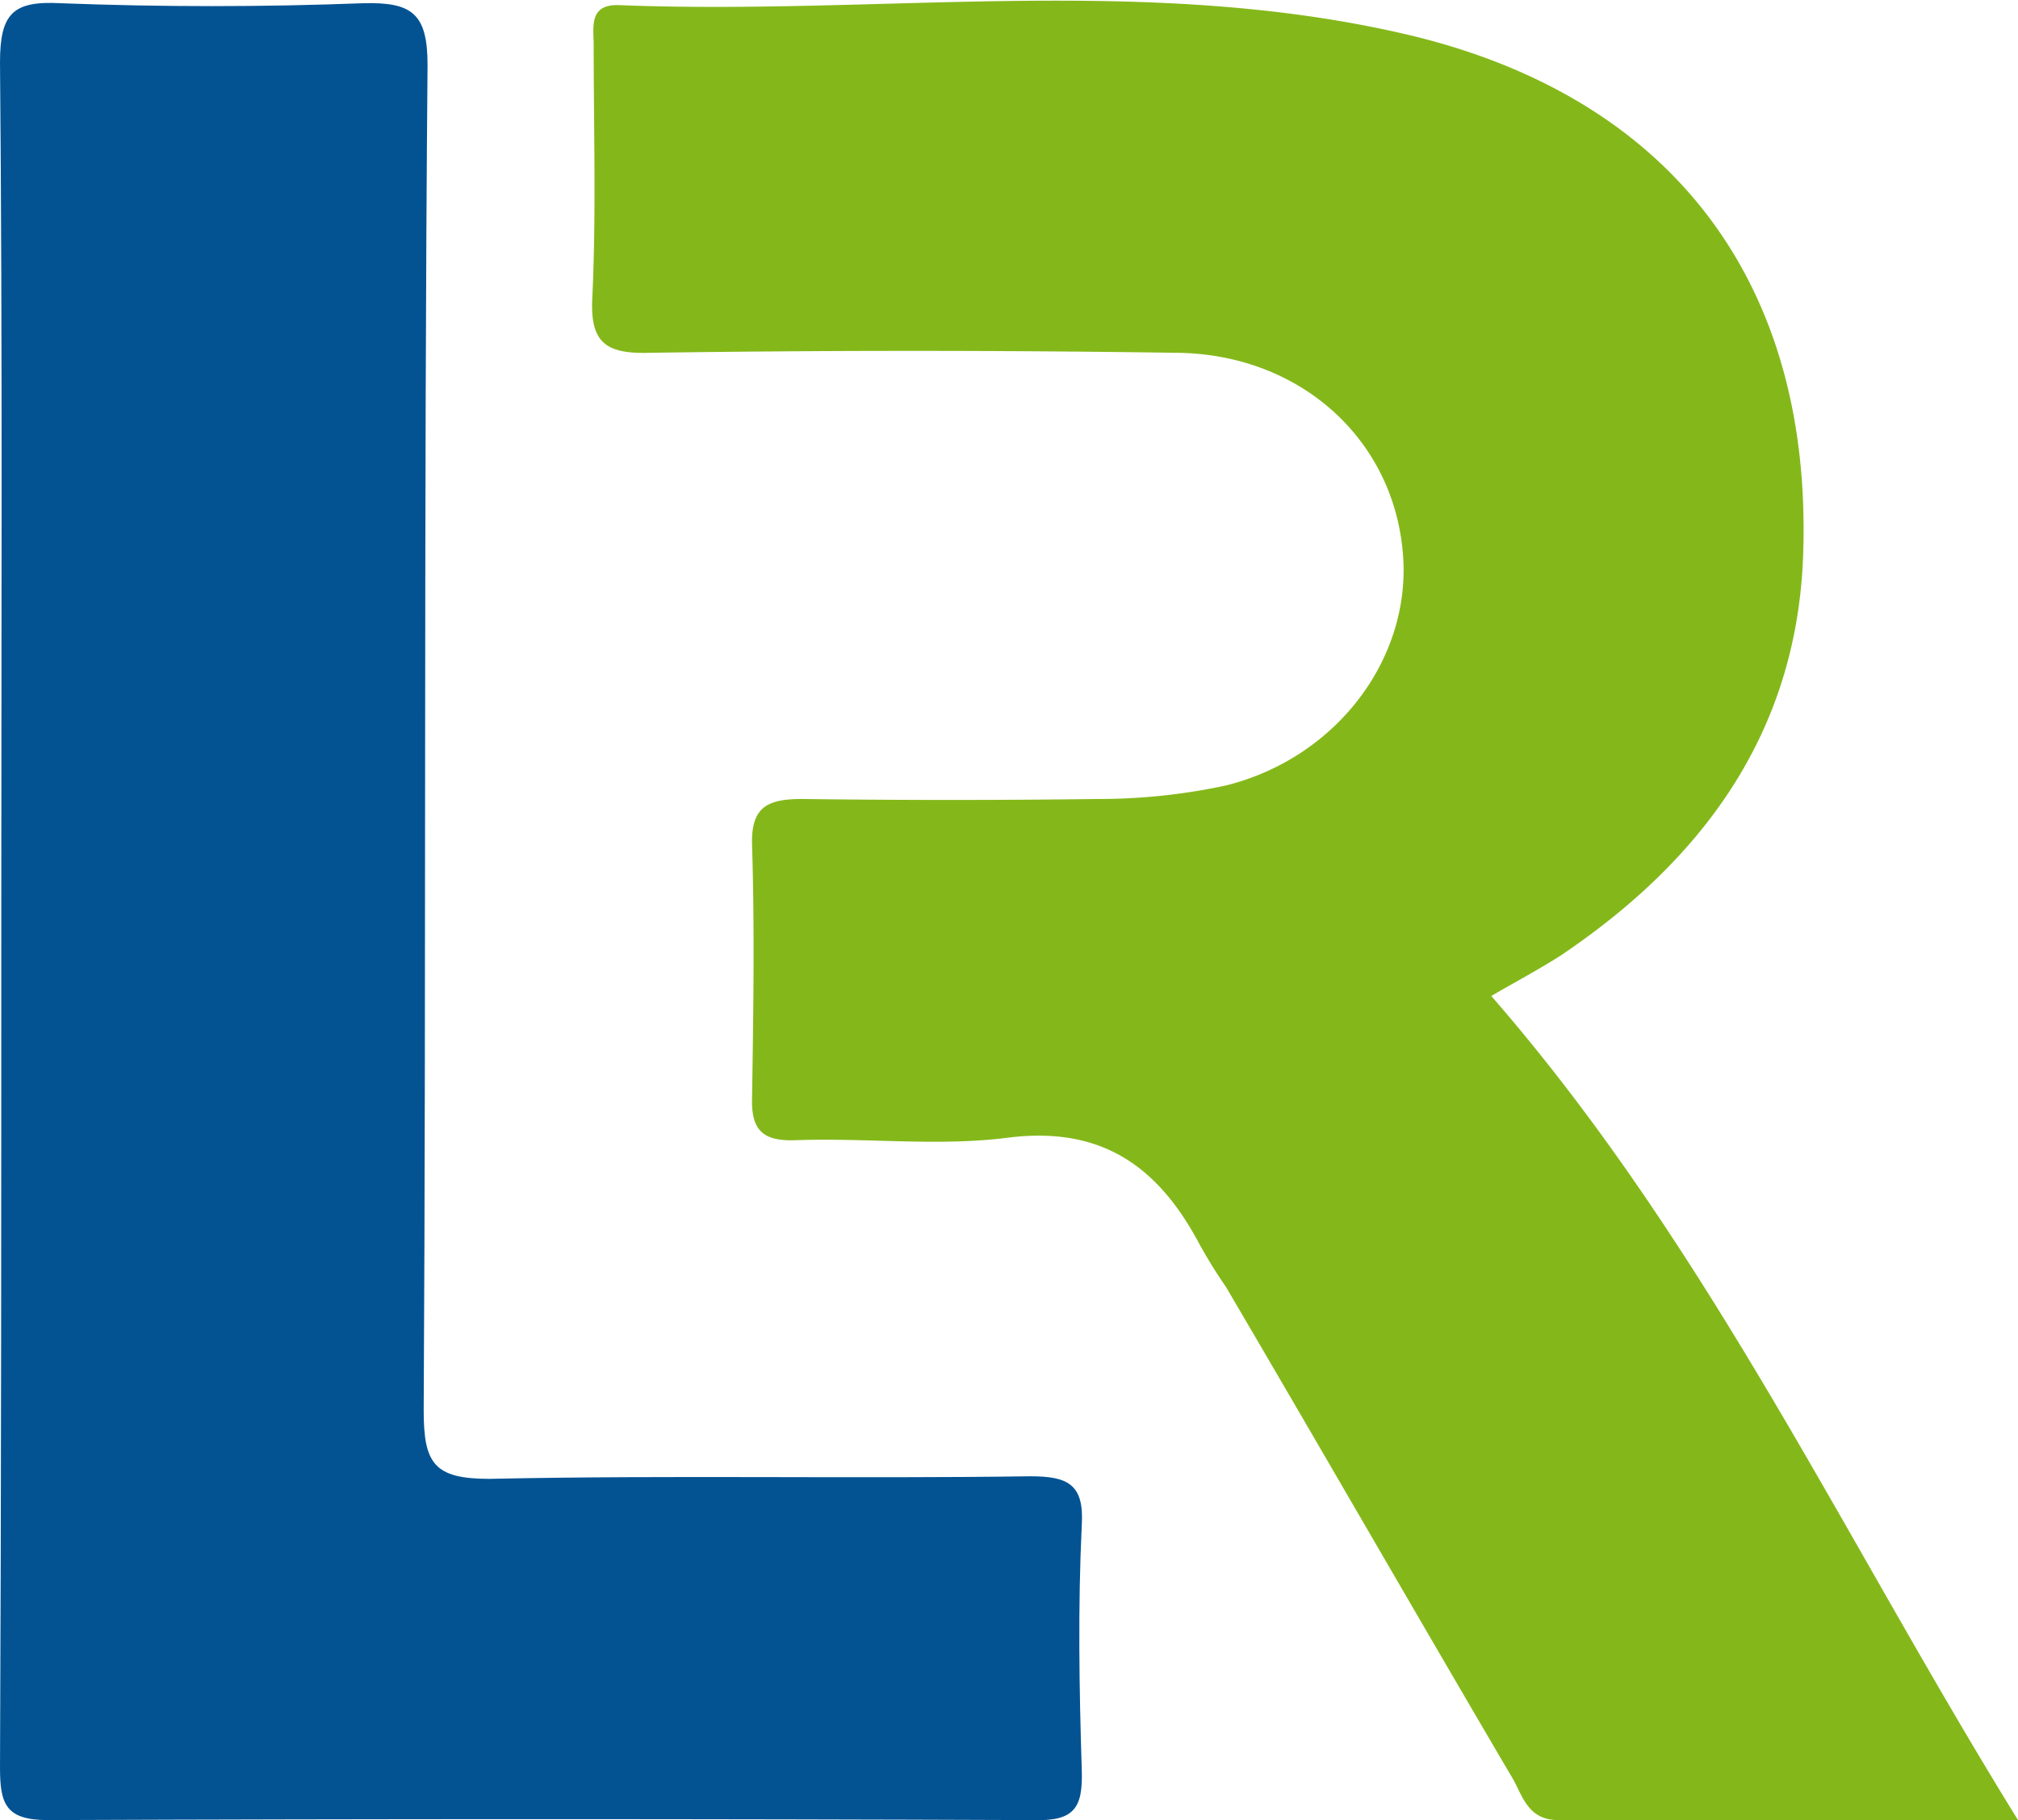 <svg xmlns="http://www.w3.org/2000/svg" viewBox="0 0 156.7 141.35"><title>Resurs 1klibbasvart</title><path d="M115.8,77.35c16.8,19.3,27.3,42,40.9,64H121c-2.5,0-2.8-2.1-3.7-3.5-7.4-12.6-14.7-25.3-22.1-37.9a38.7,38.7,0,0,1-2.1-3.4c-3.2-6-7.6-9.1-14.8-8.2-5.4.7-11,0-16.5.2-2.6.1-3.5-.8-3.4-3.4.1-6.5.2-13,0-19.5-.1-3,1.2-3.6,3.9-3.6,7.7.1,15.3.1,23,0A46.93,46.93,0,0,0,95.2,61c8.8-2.2,14.6-10.2,13.7-18.4-.9-8.7-8.1-15.1-17.5-15.2-13.7-.2-27.3-.2-41,0-3.5.1-4.6-.9-4.4-4.4.3-6.5.1-13,.1-19.5,0-1.4-.4-3.2,2-3.1,20.3.8,40.7-2.4,60.8,2.2,21,4.8,32,19.5,31.1,40.9-.6,13.5-7.8,23.3-18.8,30.7C119.4,75.35,117.5,76.35,115.8,77.35Z" style="fill:#84b81a"/><path d="M.1,70.85c0-22,.1-44-.1-66C0,1.05,1,.05,4.7.25c7.8.3,15.7.3,23.5,0,3.8-.1,5,.8,5,4.8-.3,34.9-.1,69.7-.3,104.5,0,4.1.8,5.3,5.1,5.3,14-.3,28,0,42-.2,2.9,0,4.2.6,4,3.8-.3,6.3-.2,12.7,0,19,.1,3-.6,4-3.8,3.9q-38.25-.15-76.5,0c-3.3,0-3.7-1.3-3.7-4.1C.1,115.25.1,93.05.1,70.85Z" style="fill:#035393"/></svg>